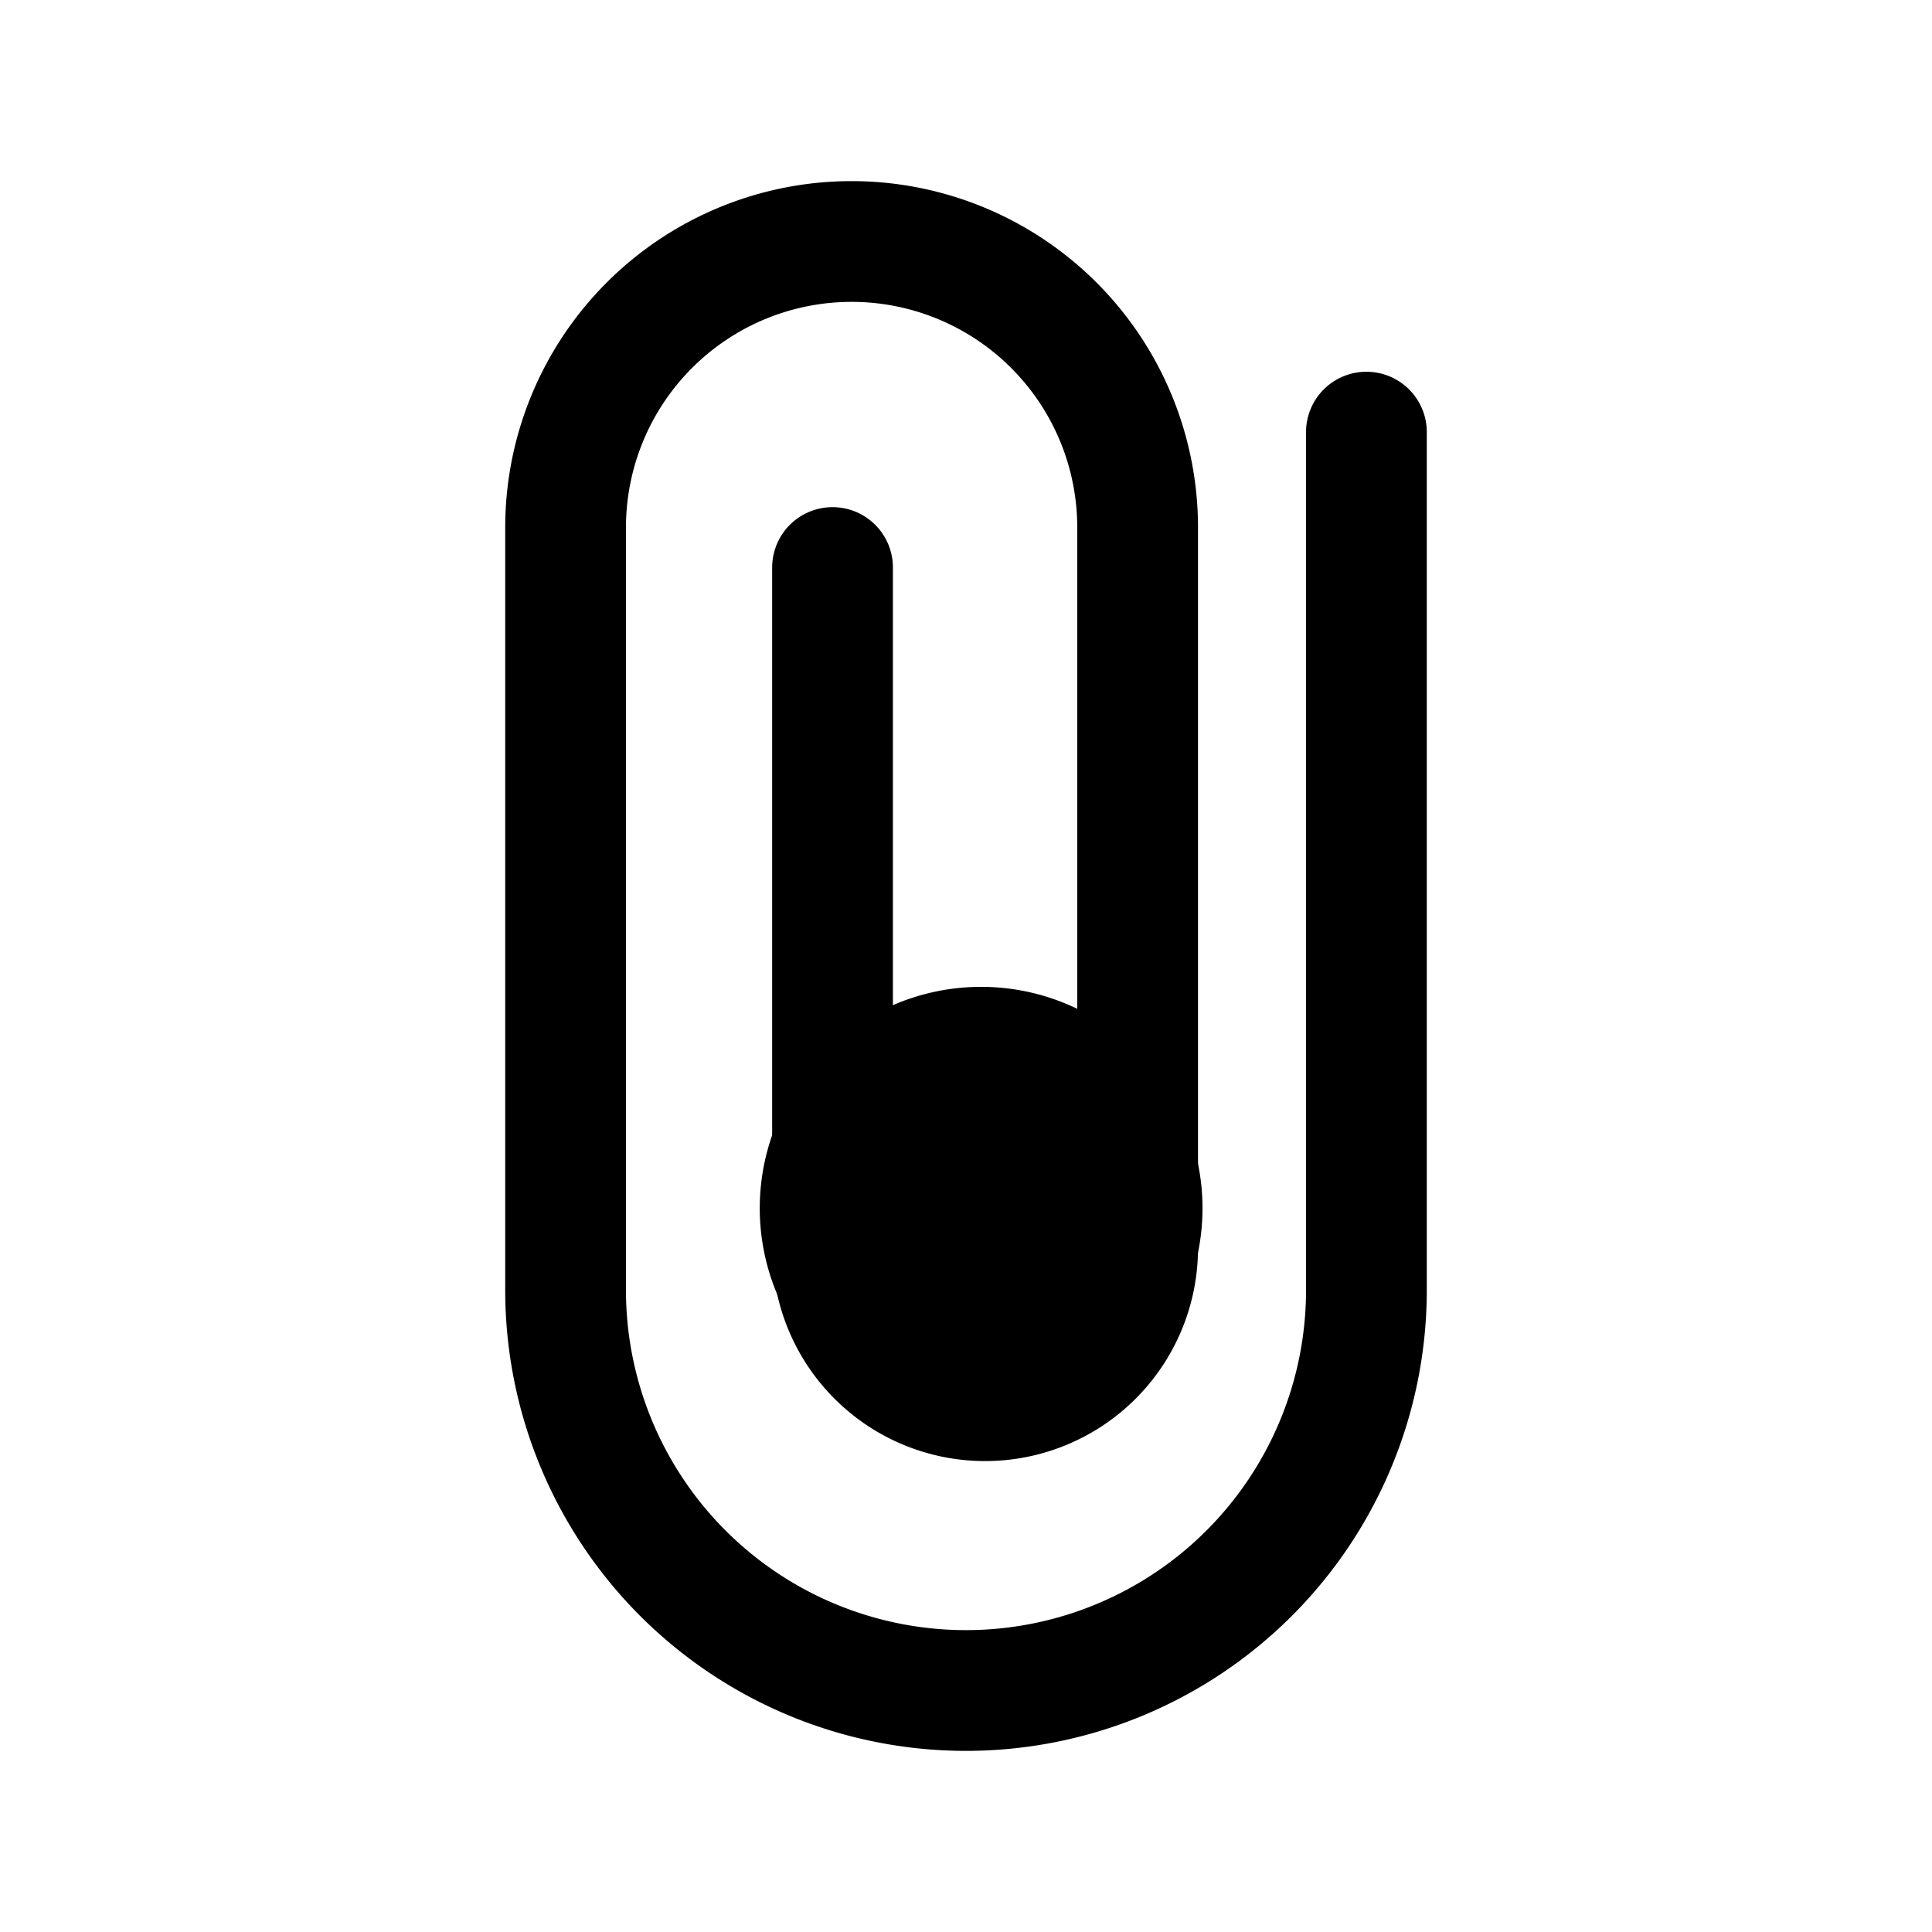 <svg xmlns="http://www.w3.org/2000/svg" fill="none" viewBox="0 0 24 24" stroke-width="1.5" stroke="currentColor" aria-hidden="true" data-slot="icon">
  <path fill="color(display-p3 .98 .561 .561)" d="M14.188 15.009a2 2 0 1 1-4 0 2 2 0 0 1 4 0Z"/>
  <path stroke-linecap="round" stroke-linejoin="round" d="M16.974 5.368v10.658a4.974 4.974 0 1 1-9.948 0V6.553a3.553 3.553 0 1 1 7.106 0v8.952a1.895 1.895 0 0 1-3.79 0V7.05"/>
</svg>
